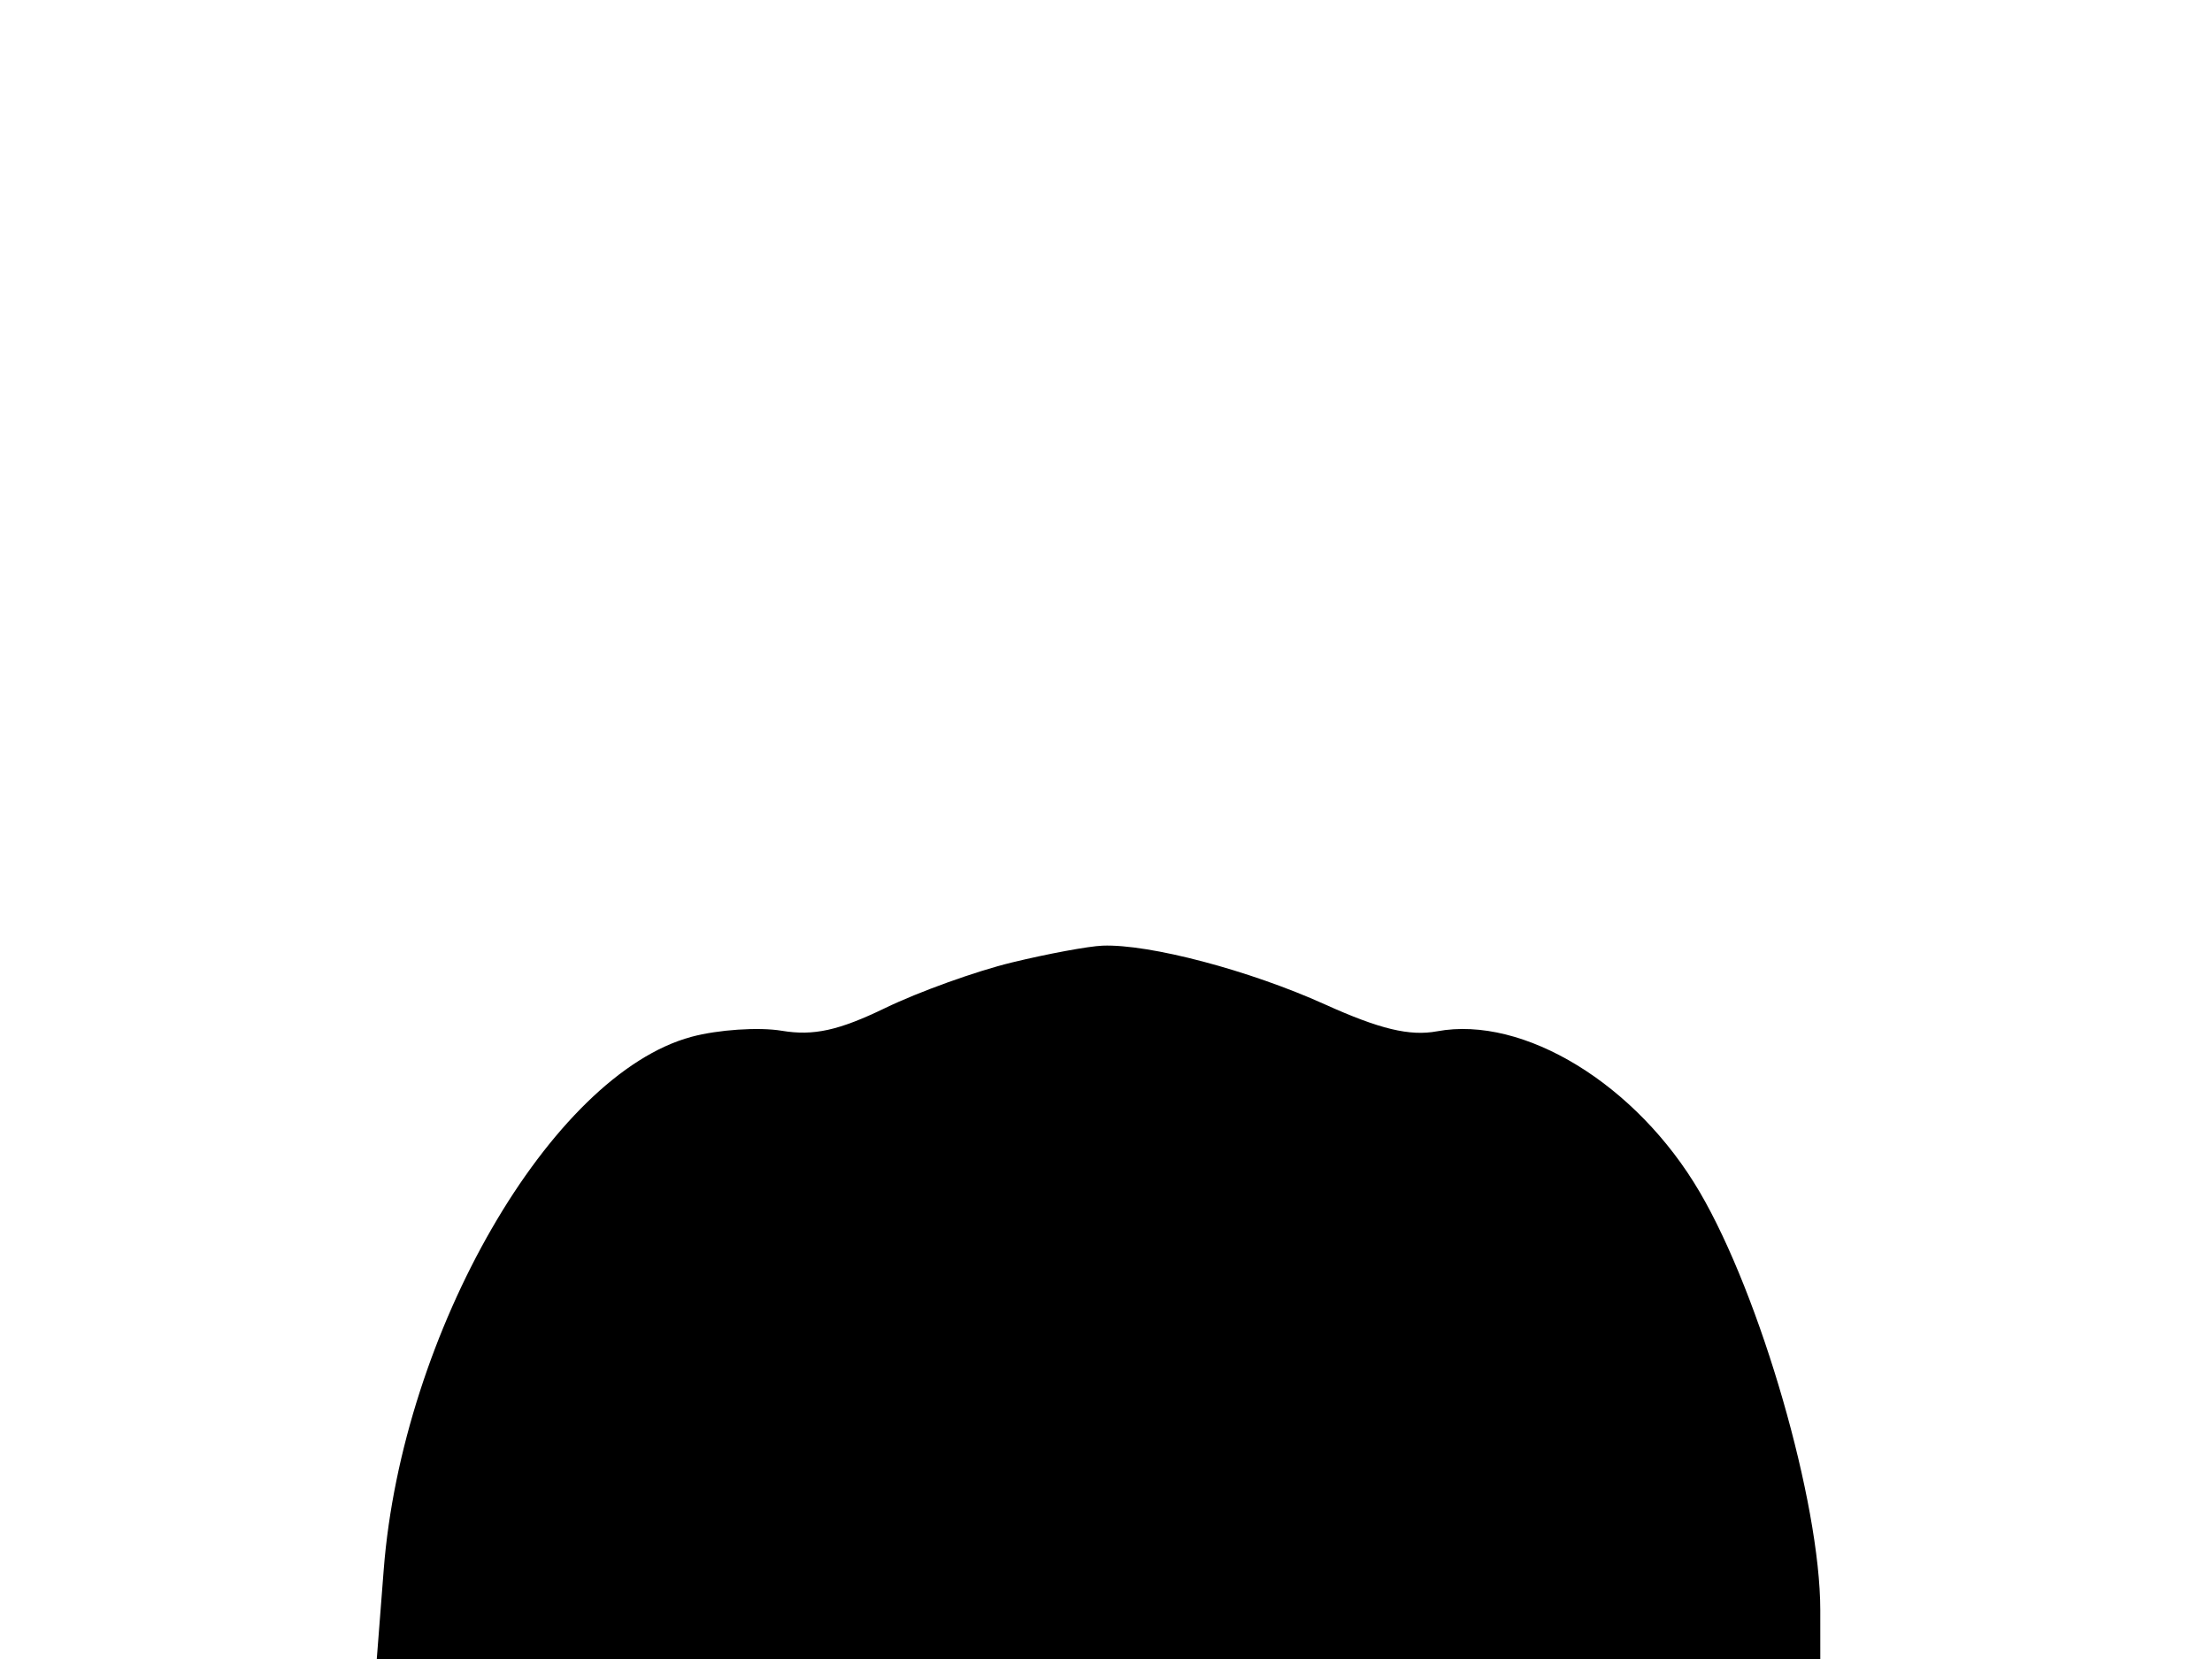 <svg xmlns="http://www.w3.org/2000/svg" width="192" height="144" viewBox="0 0 192 144" version="1.1">
	<path d="M 87.832 83.542 C 84.714 84.298, 79.764 86.078, 76.832 87.497 C 72.803 89.447, 70.611 89.929, 67.863 89.470 C 65.862 89.136, 62.334 89.372, 60.022 89.994 C 47.829 93.277, 34.908 115.649, 33.306 136.250 L 32.704 144 95.352 144 L 158 144 157.999 139.750 C 157.997 130.427, 152.821 112.490, 147.525 103.453 C 142.055 94.119, 132.247 88.121, 124.735 89.516 C 122.364 89.956, 119.764 89.332, 115 87.179 C 108.453 84.221, 99.773 81.929, 95.701 82.083 C 94.490 82.129, 90.949 82.785, 87.832 83.542" stroke="none" fill="black" fill-rule="evenodd"/>
</svg>
